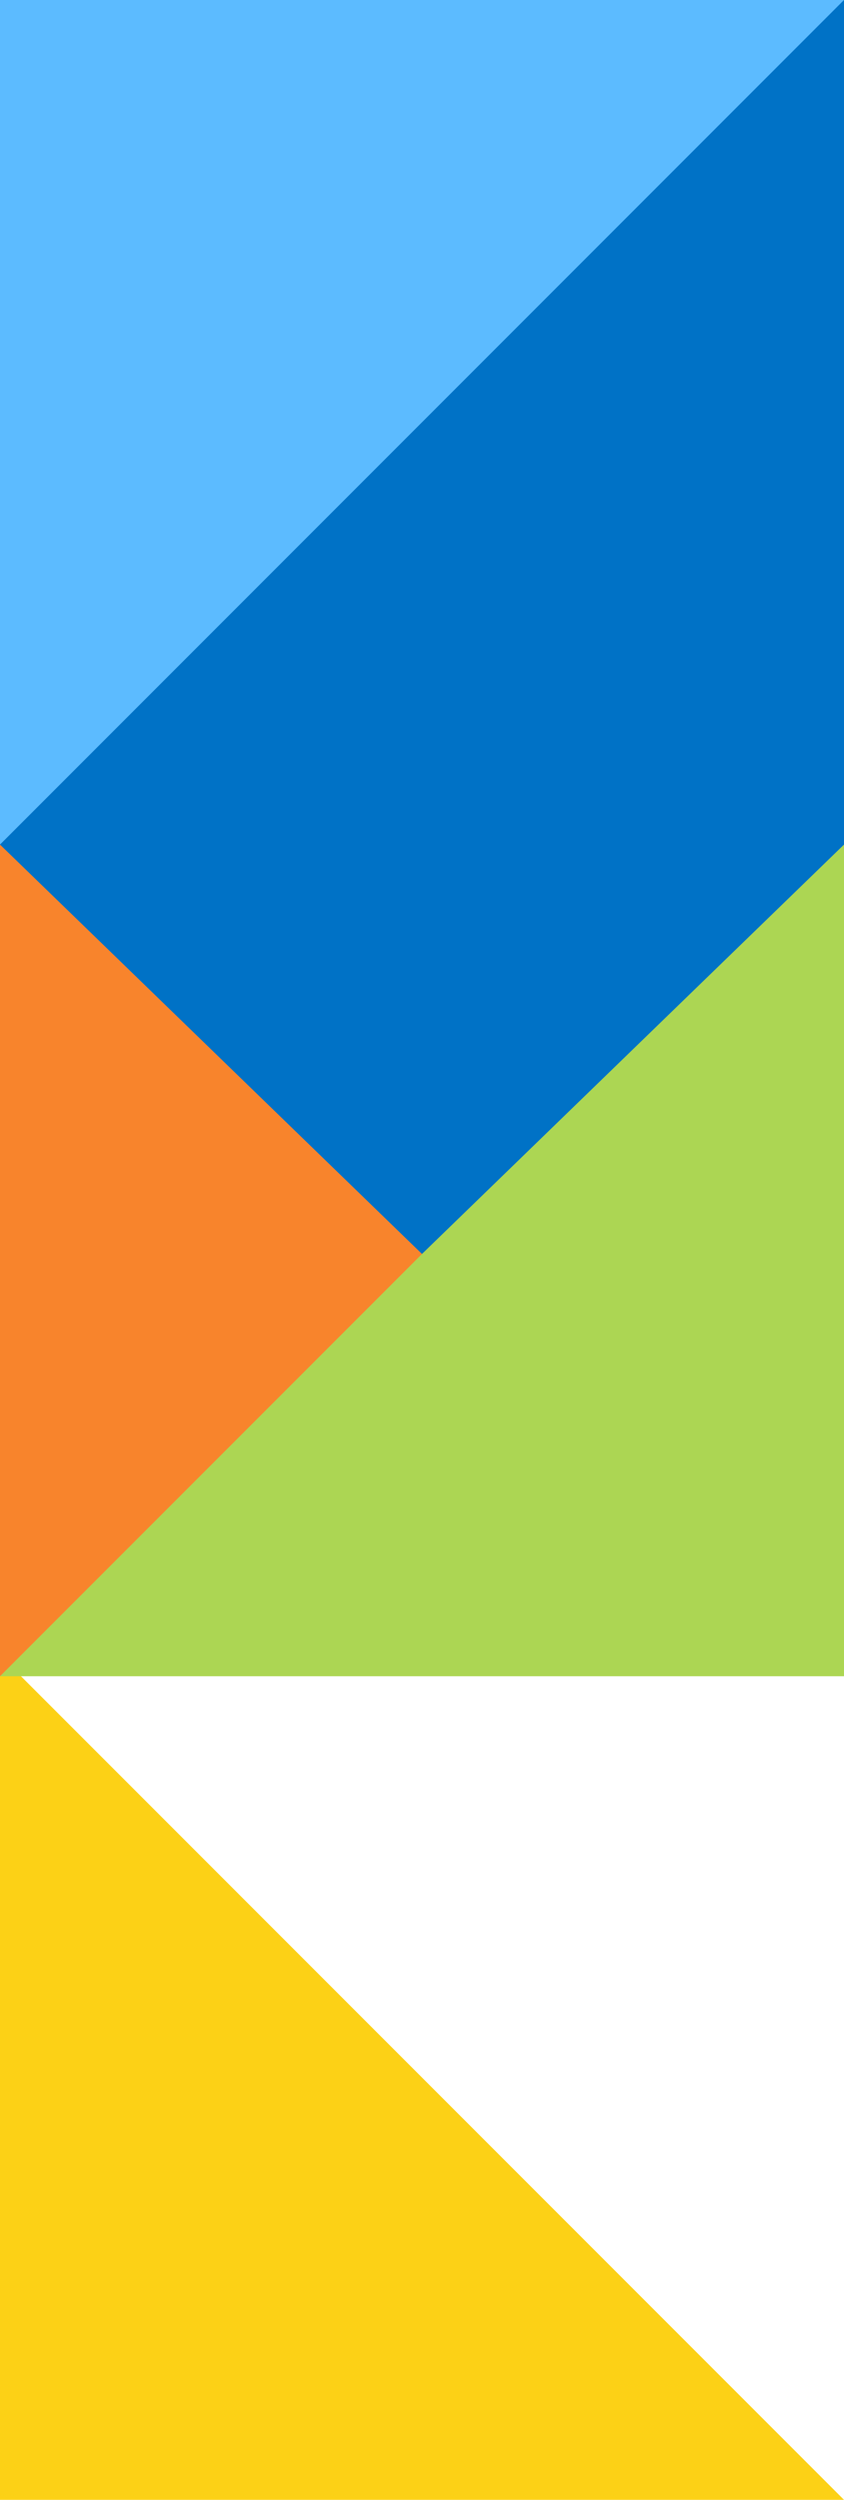 <svg id="Layer_1" data-name="Layer 1" xmlns="http://www.w3.org/2000/svg" width="409.13" height="1210.95" viewBox="0 0 409.13 1210.95">
  <polyline points="409.13 1210.94 0 1210.94 0 801.82" fill="#fcd116"/>
  <rect y="402.86" width="409.13" height="409.13" fill="#acd653"/>
  <polyline points="0 811.99 0 402.86 409.13 402.86" fill="#f8842c"/>
  <rect width="409.13" height="409.13" fill="#5cbbff"/>
  <polygon points="409.13 0 0 409.13 204.56 607.43 409.13 409.13 409.13 0" fill="#0072c6"/>
</svg>
